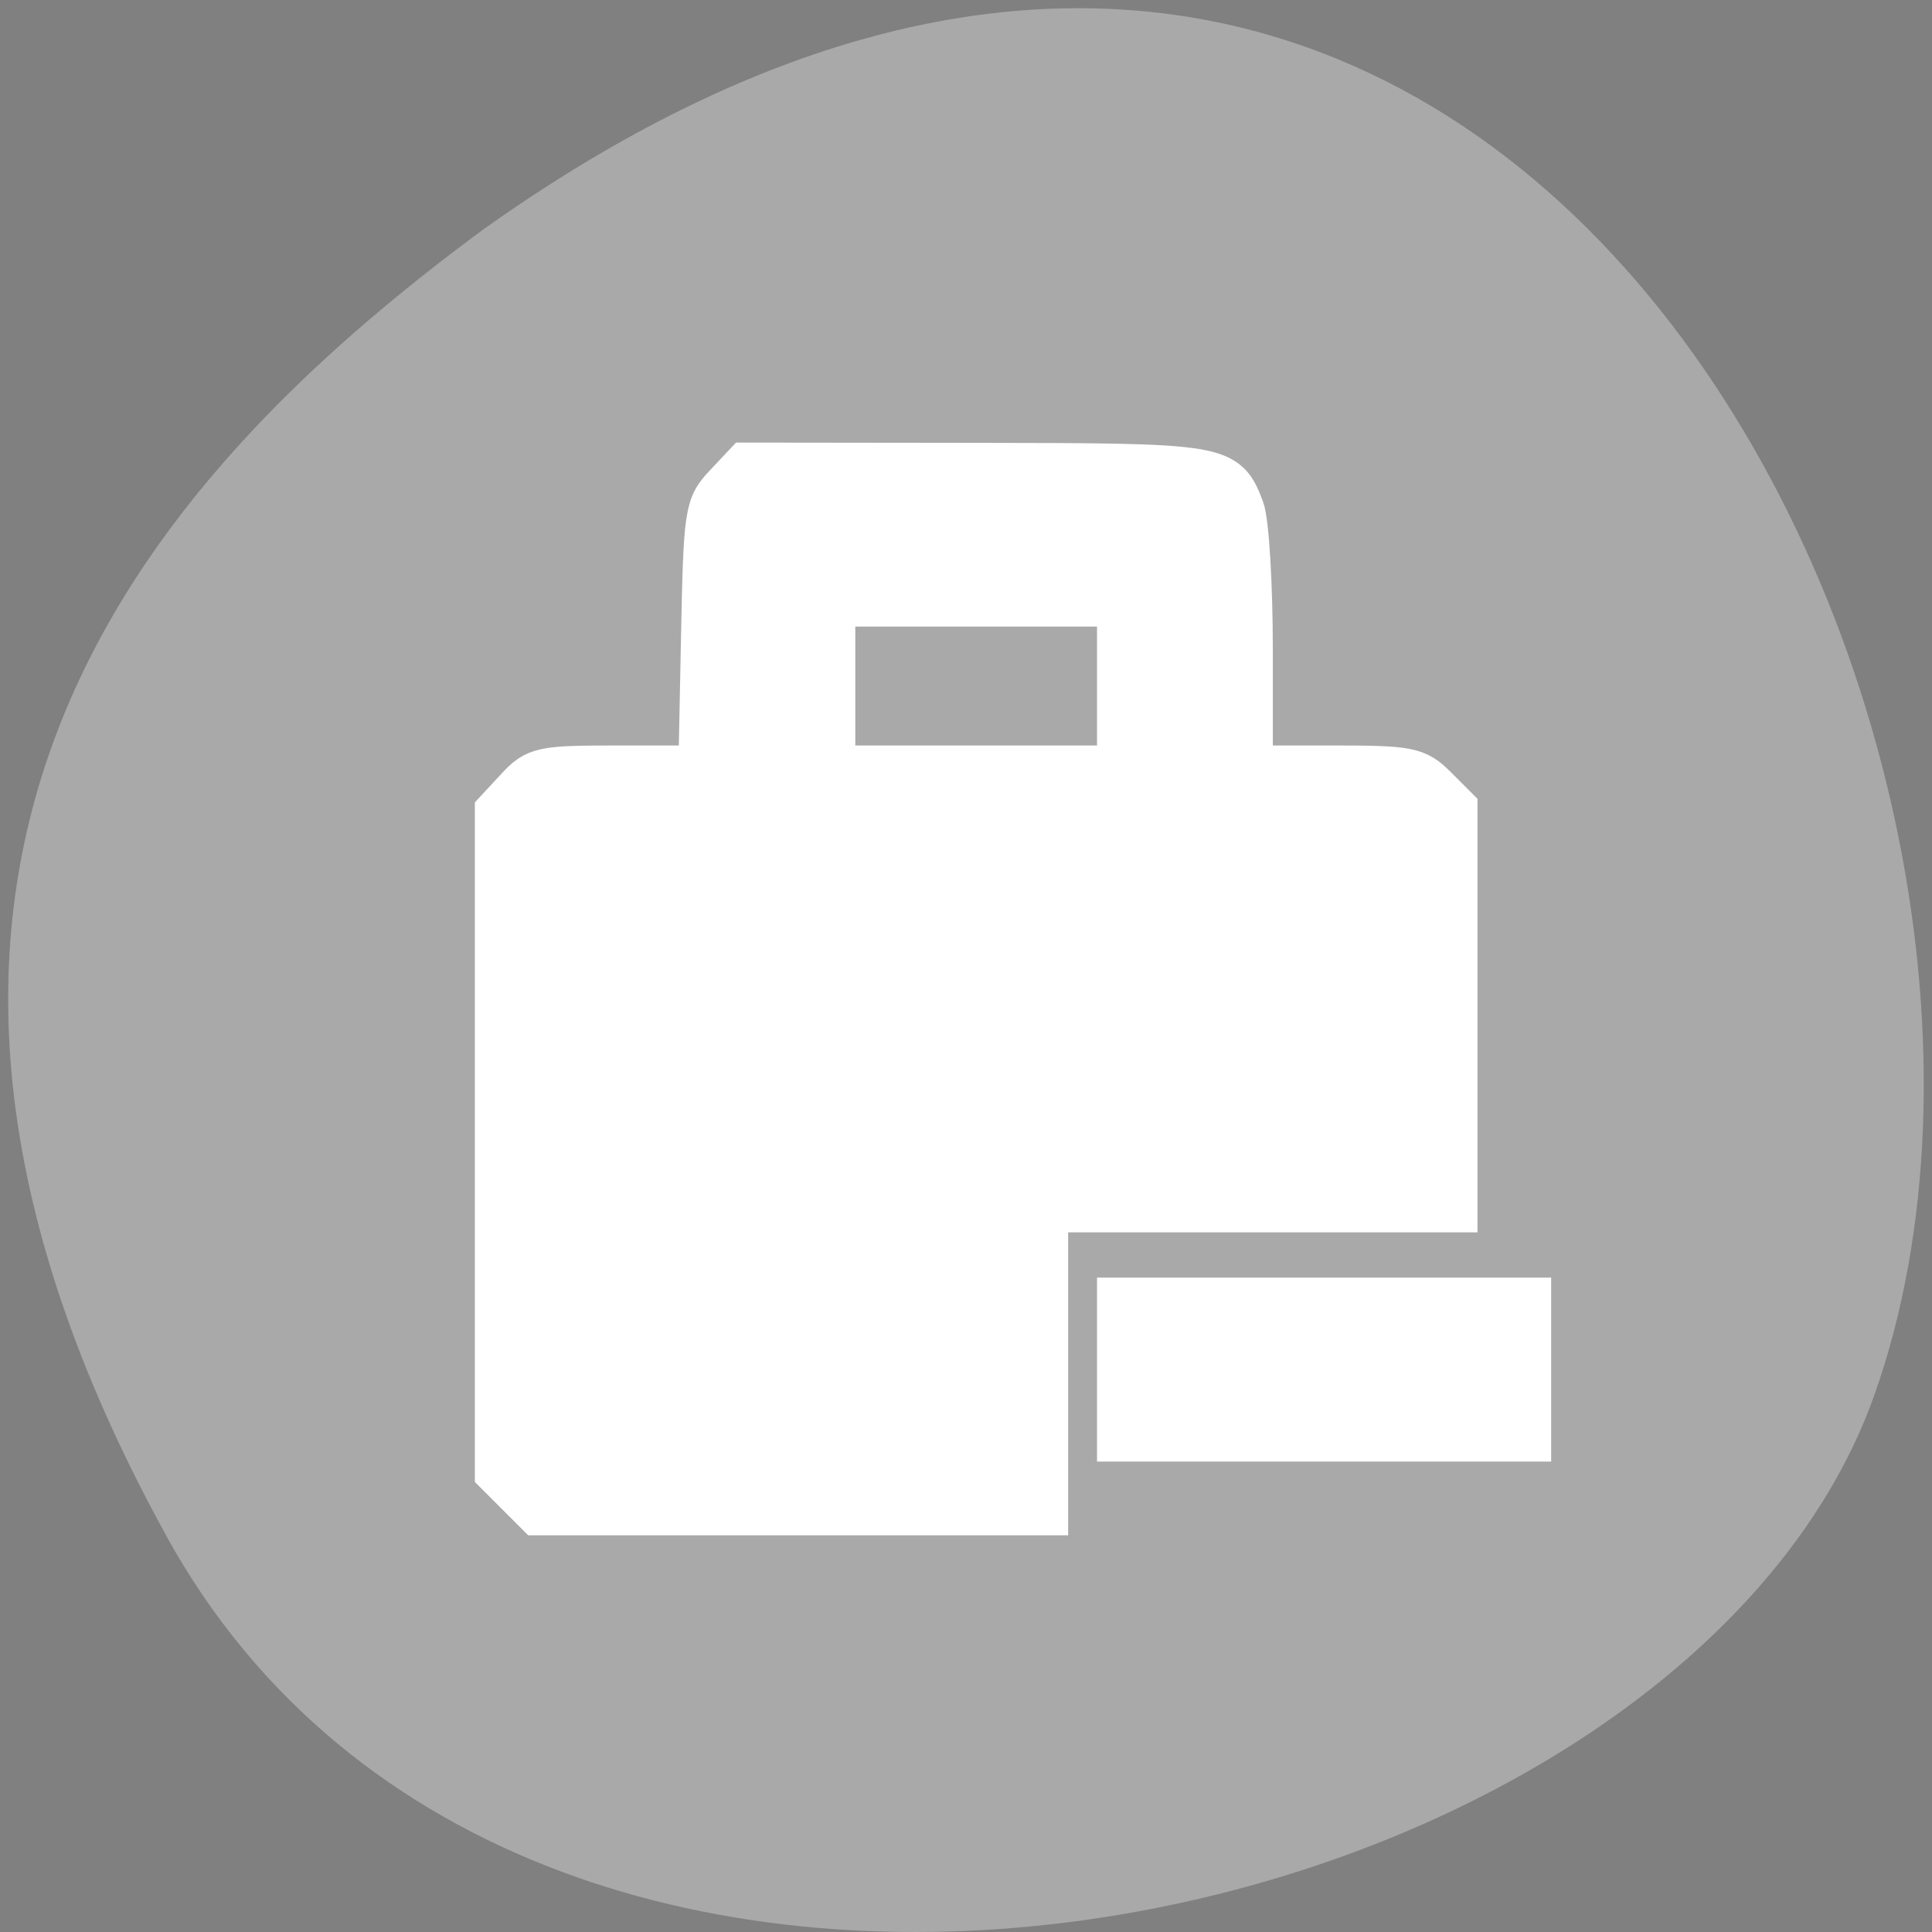 <?xml version="1.0" encoding="UTF-8" standalone="no"?>
<svg
   xmlns:dc="http://purl.org/dc/elements/1.1/"
   xmlns:cc="http://creativecommons.org/ns#"
   xmlns:rdf="http://www.w3.org/1999/02/22-rdf-syntax-ns#"
   xmlns:svg="http://www.w3.org/2000/svg"
   xmlns="http://www.w3.org/2000/svg"
   xmlns:sodipodi="http://sodipodi.sourceforge.net/DTD/sodipodi-0.dtd"
   xmlns:inkscape="http://www.inkscape.org/namespaces/inkscape"
   viewBox="0 0 256 256"
   id="svg2"
   version="1.1"
   inkscape:version="0.48.4 r9939"
   width="100%"
   height="100%"
   sodipodi:docname="compass.svg">
  <rect x="0" y="0" width="256" height="256" fill="#808080" stroke="none"/>
  <defs
     id="defs8" />
  <sodipodi:namedview
     pagecolor="#ffffff"
     bordercolor="#666666"
     borderopacity="1"
     objecttolerance="10"
     gridtolerance="10"
     guidetolerance="10"
     inkscape:pageopacity="0"
     inkscape:pageshadow="2"
     inkscape:window-width="698"
     inkscape:window-height="774"
     id="namedview6"
     showgrid="false"
     inkscape:zoom="0.921875"
     inkscape:cx="134.01101"
     inkscape:cy="128"
     inkscape:window-x="580"
     inkscape:window-y="25"
     inkscape:window-maximized="0"
     inkscape:current-layer="svg2" />
  <path
     d="m 22.011,203.469 c 48.541,88.14 200.63,53.931 226.36,-18.64 30.66,-86.45 -49.14,-250.63 -184.3,-154.45 -45.527,33.585 -90.6,84.949 -42.05,173.09 z"
     style="color:#000000;fill:#a9a9a9"
     id="path4"
     inkscape:connector-curvature="0" />
  <g
     style="enable-background:new"
     id="g3228"
     transform="matrix(9.172,0,0,10.04,56.006,50.799)">
    <g
       transform="translate(-585,-41)"
       id="layer12">
      <path
         transform="translate(585,41)"
         d="M 5,1 C 4.446,1 4,1.446 4,2 V 5 H 2 C 1.446,5 1,5.446 1,6 v 8 c 0,0.554 0.446,1 1,1 h 7 v -3 -1 h 6 V 6 C 15,5.446 14.554,5 14,5 H 12 V 2 C 12,1.446 11.554,1 11,1 H 5 z m 1,2 h 4 V 5 H 6 V 3 z m 4,9 v 2 h 6 v -2 h -6 z"
         id="rect4139"
         inkscape:connector-curvature="0"
         style="opacity:0.5" />
      <path
         d="m 597,51 v 2 h -2 v 2 h 2 v 2 h 2 v -2 h 2 v -2 h -2 v -2 h -2 z"
         id="path4162"
         inkscape:connector-curvature="0"
         style="opacity:0.5;fill:none" />
    </g>
  </g>
  <path
     style="fill:#ffffff;fill-opacity:1;fill-rule:evenodd;stroke:#ffffff;stroke-width:5.938;stroke-miterlimit:4;stroke-opacity:1;stroke-dasharray:none"
     d="m 68.552,197.798 -2.663,-2.663 0,-43.823 0,-43.823 2.66,-2.87 c 2.534,-2.734 3.172,-2.87 13.485,-2.87 l 10.825,0 0.346,-17.272 C 93.536,67.923 93.659,67.09 96.18,64.41 l 2.63,-2.796 30.455,0.035 c 32.789,0.037 33.116,0.091 35.294,5.819 0.62,1.631 1.127,10.011 1.127,18.623 l 0,15.658 10.897,0 c 10.123,0 11.086,0.189 13.559,2.663 l 2.663,2.663 0,26.626 0,26.626 -27.119,0 -27.119,0 0,20.068 0,20.068 -33.676,0 -33.676,0 -2.663,-2.663 0,0 z m 79.778,-106.897 0,-10.847 -18.983,0 -18.983,0 0,10.847 0,10.847 18.983,0 18.983,0 0,-10.847 z"
     id="path3233"
     inkscape:connector-curvature="0" />
  <path
     style="fill:#ffffff;fill-opacity:1;fill-rule:evenodd;stroke:#ffffff;stroke-width:5.938;stroke-miterlimit:4;stroke-opacity:1;stroke-dasharray:none"
     d="m 148.33,181.478 0,-9.22 27.119,0 27.119,0 0,9.22 0,9.22 -27.119,0 -27.119,0 0,-9.22 z"
     id="path3235"
     inkscape:connector-curvature="0" />
</svg>
